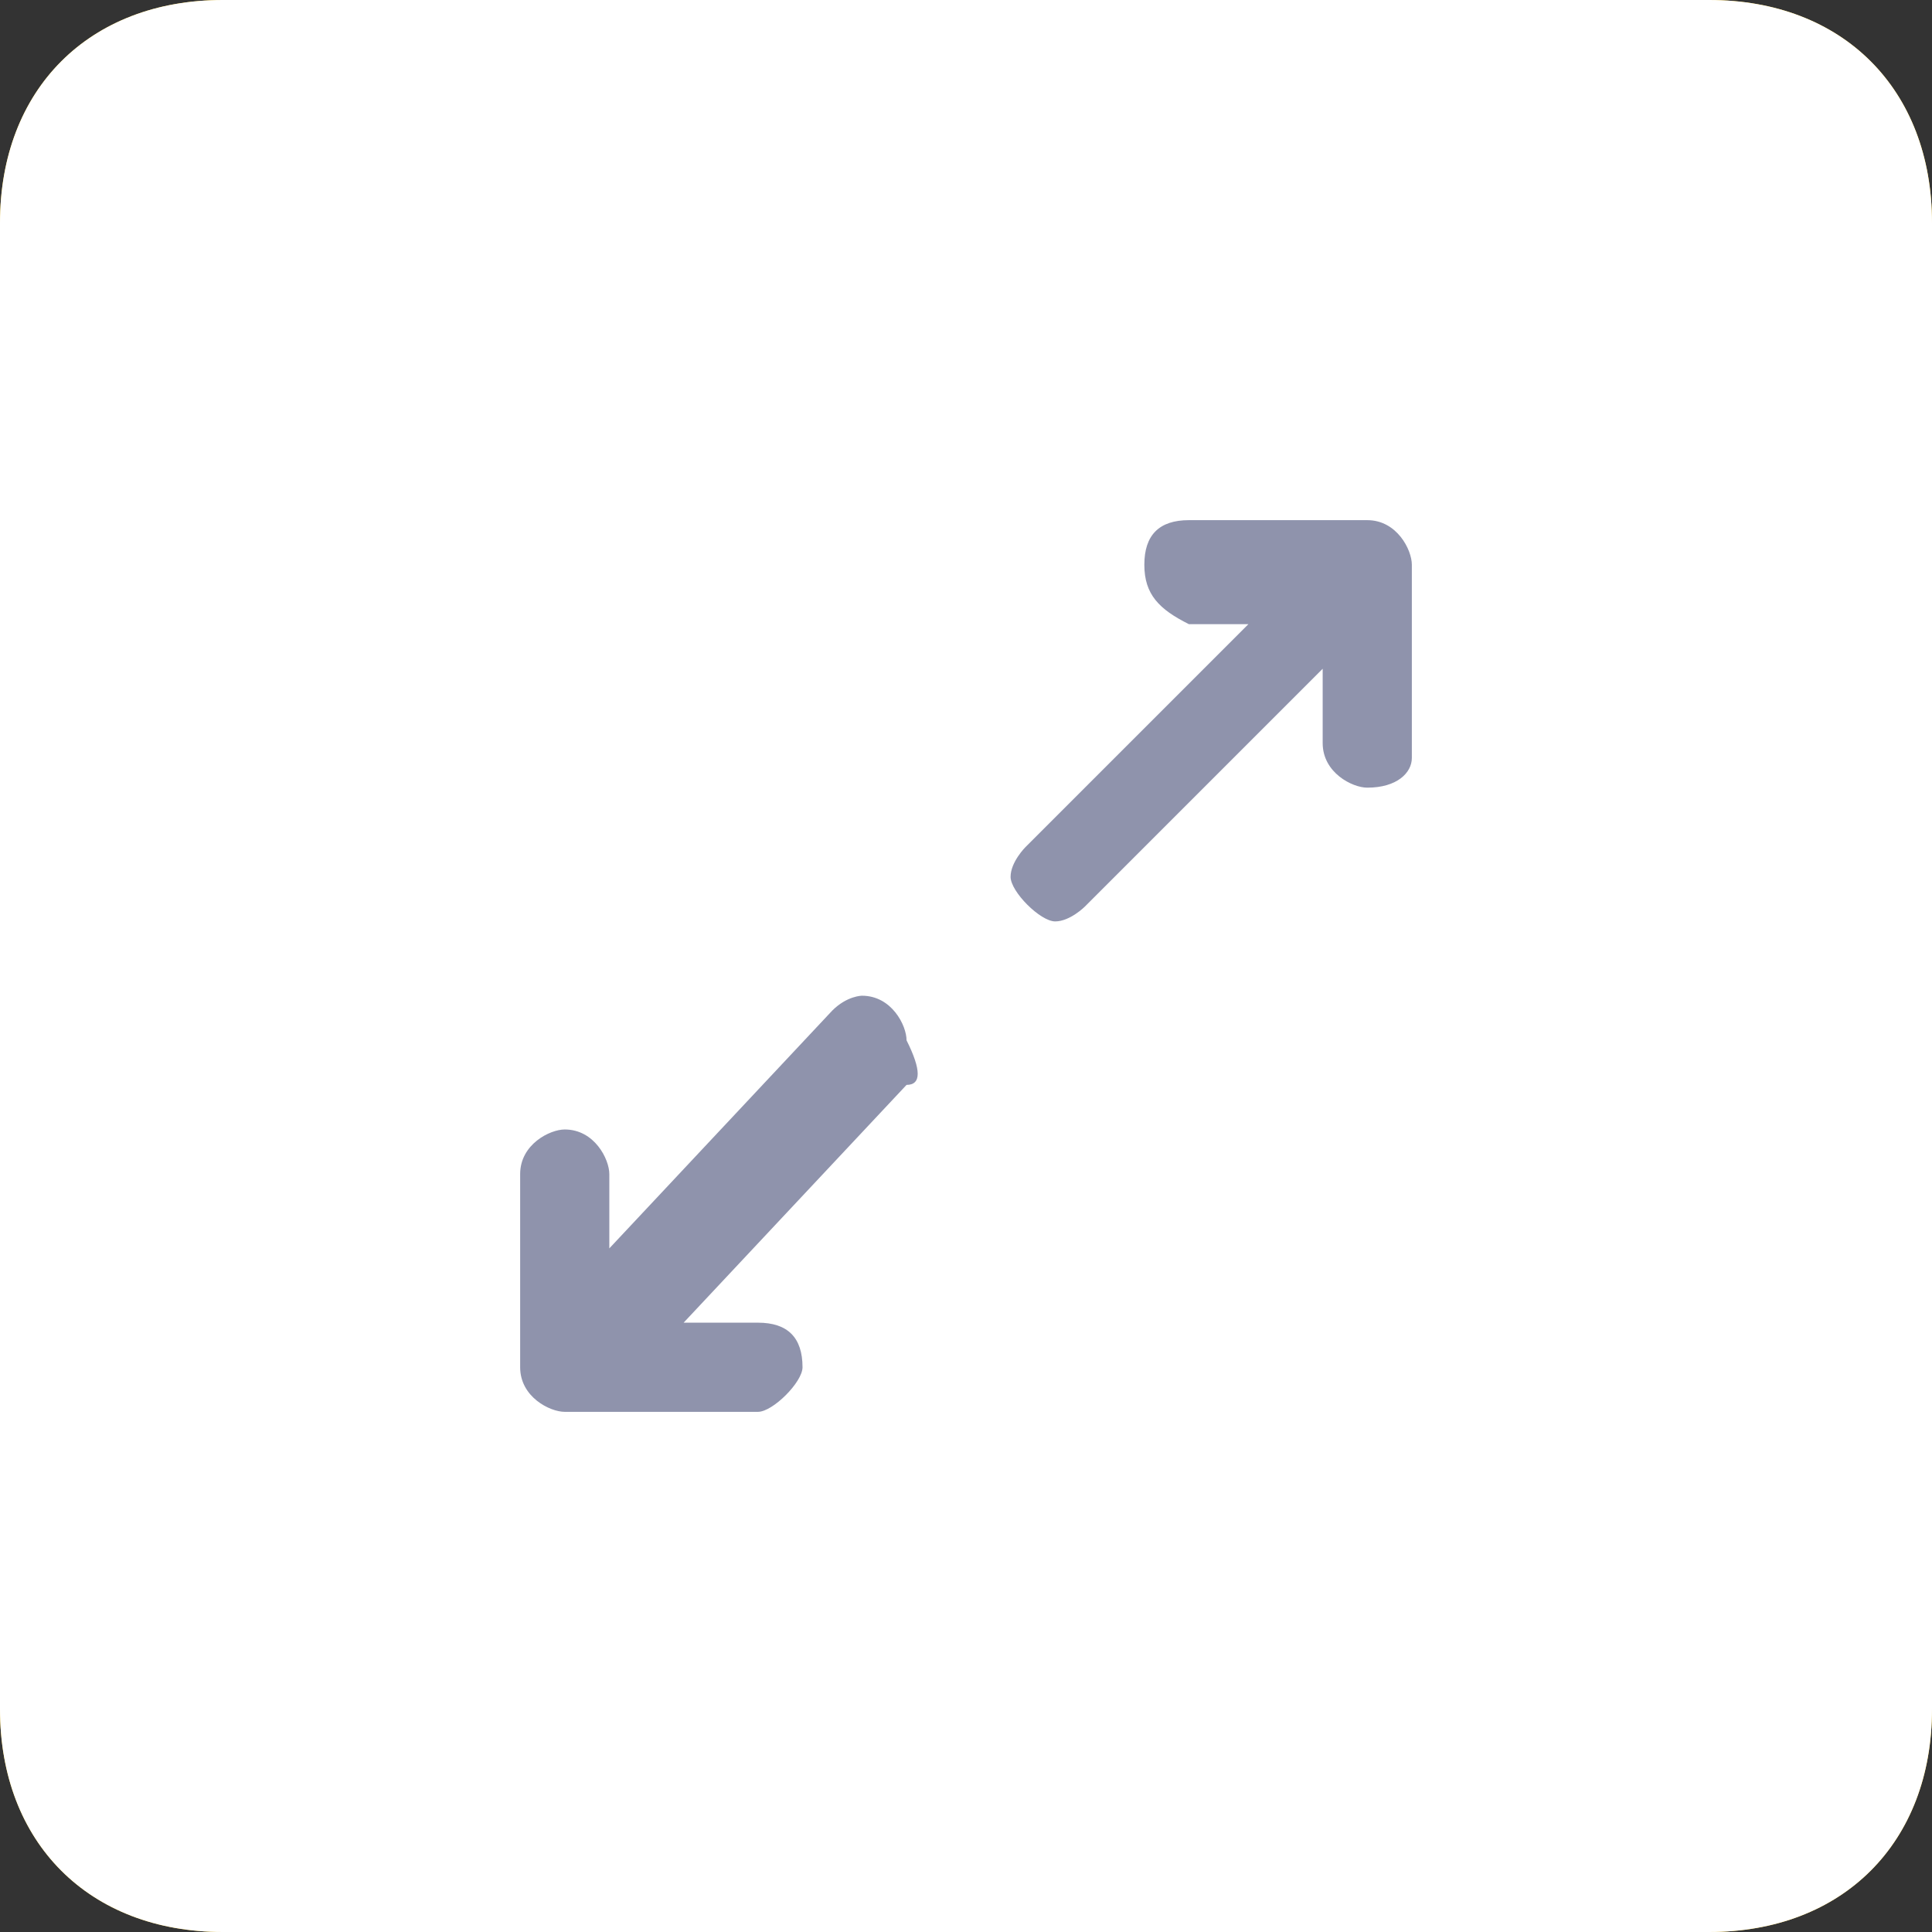 <?xml version="1.0" encoding="utf-8"?>
<!-- Generator: Adobe Illustrator 18.1.0, SVG Export Plug-In . SVG Version: 6.00 Build 0)  -->
<!DOCTYPE svg PUBLIC "-//W3C//DTD SVG 1.1//EN" "http://www.w3.org/Graphics/SVG/1.1/DTD/svg11.dtd">
<svg version="1.1" id="Layer_1" xmlns="http://www.w3.org/2000/svg" xmlns:xlink="http://www.w3.org/1999/xlink" x="0px" y="0px"
	 viewBox="0 0 13 13" enable-background="new 0 0 13 13" xml:space="preserve">
<rect x="0" y="0" width="13" height="13" fill="#333333" stroke="none"/>
<path fill="#FFCE1F" d="M11.5,13h-10C0.6,13,0,12.4,0,11.5v-10C0,0.6,0.6,0,1.5,0h10C12.4,0,13,0.6,13,1.5v10
	C13,12.4,12.4,13,11.5,13z"/>
<path fill="#FFFFFF" d="M11.5,13h-10C0.6,13,0,12.4,0,11.5v-10C0,0.6,0.6,0,1.5,0h10C12.4,0,13,0.6,13,1.5v10
	C13,12.4,12.4,13,11.5,13z"/>
<path fill="#8F93AC" d="M9.2,5.3C9.1,5.3,8.9,5.2,8.9,5V4.5L7.3,6.1l0,0C7.3,6.1,7.2,6.2,7.1,6.2C7,6.2,6.8,6,6.8,5.9
	c0-0.1,0.1-0.2,0.1-0.2l0,0l1.5-1.5H8C7.8,4.1,7.7,4,7.7,3.8s0.1-0.3,0.3-0.3h1.2c0.2,0,0.3,0.2,0.3,0.3v1.3
	C9.5,5.2,9.4,5.3,9.2,5.3z M6.1,7.3L4.6,8.9h0.5c0.2,0,0.3,0.1,0.3,0.3c0,0.1-0.2,0.3-0.3,0.3H3.8c-0.1,0-0.3-0.1-0.3-0.3V7.9
	c0-0.2,0.2-0.3,0.3-0.3c0.2,0,0.3,0.2,0.3,0.3v0.5l1.5-1.6l0,0c0.1-0.1,0.2-0.1,0.2-0.1c0.2,0,0.3,0.2,0.3,0.3
	C6.2,7.2,6.2,7.3,6.1,7.3L6.1,7.3z"/>
</svg>
